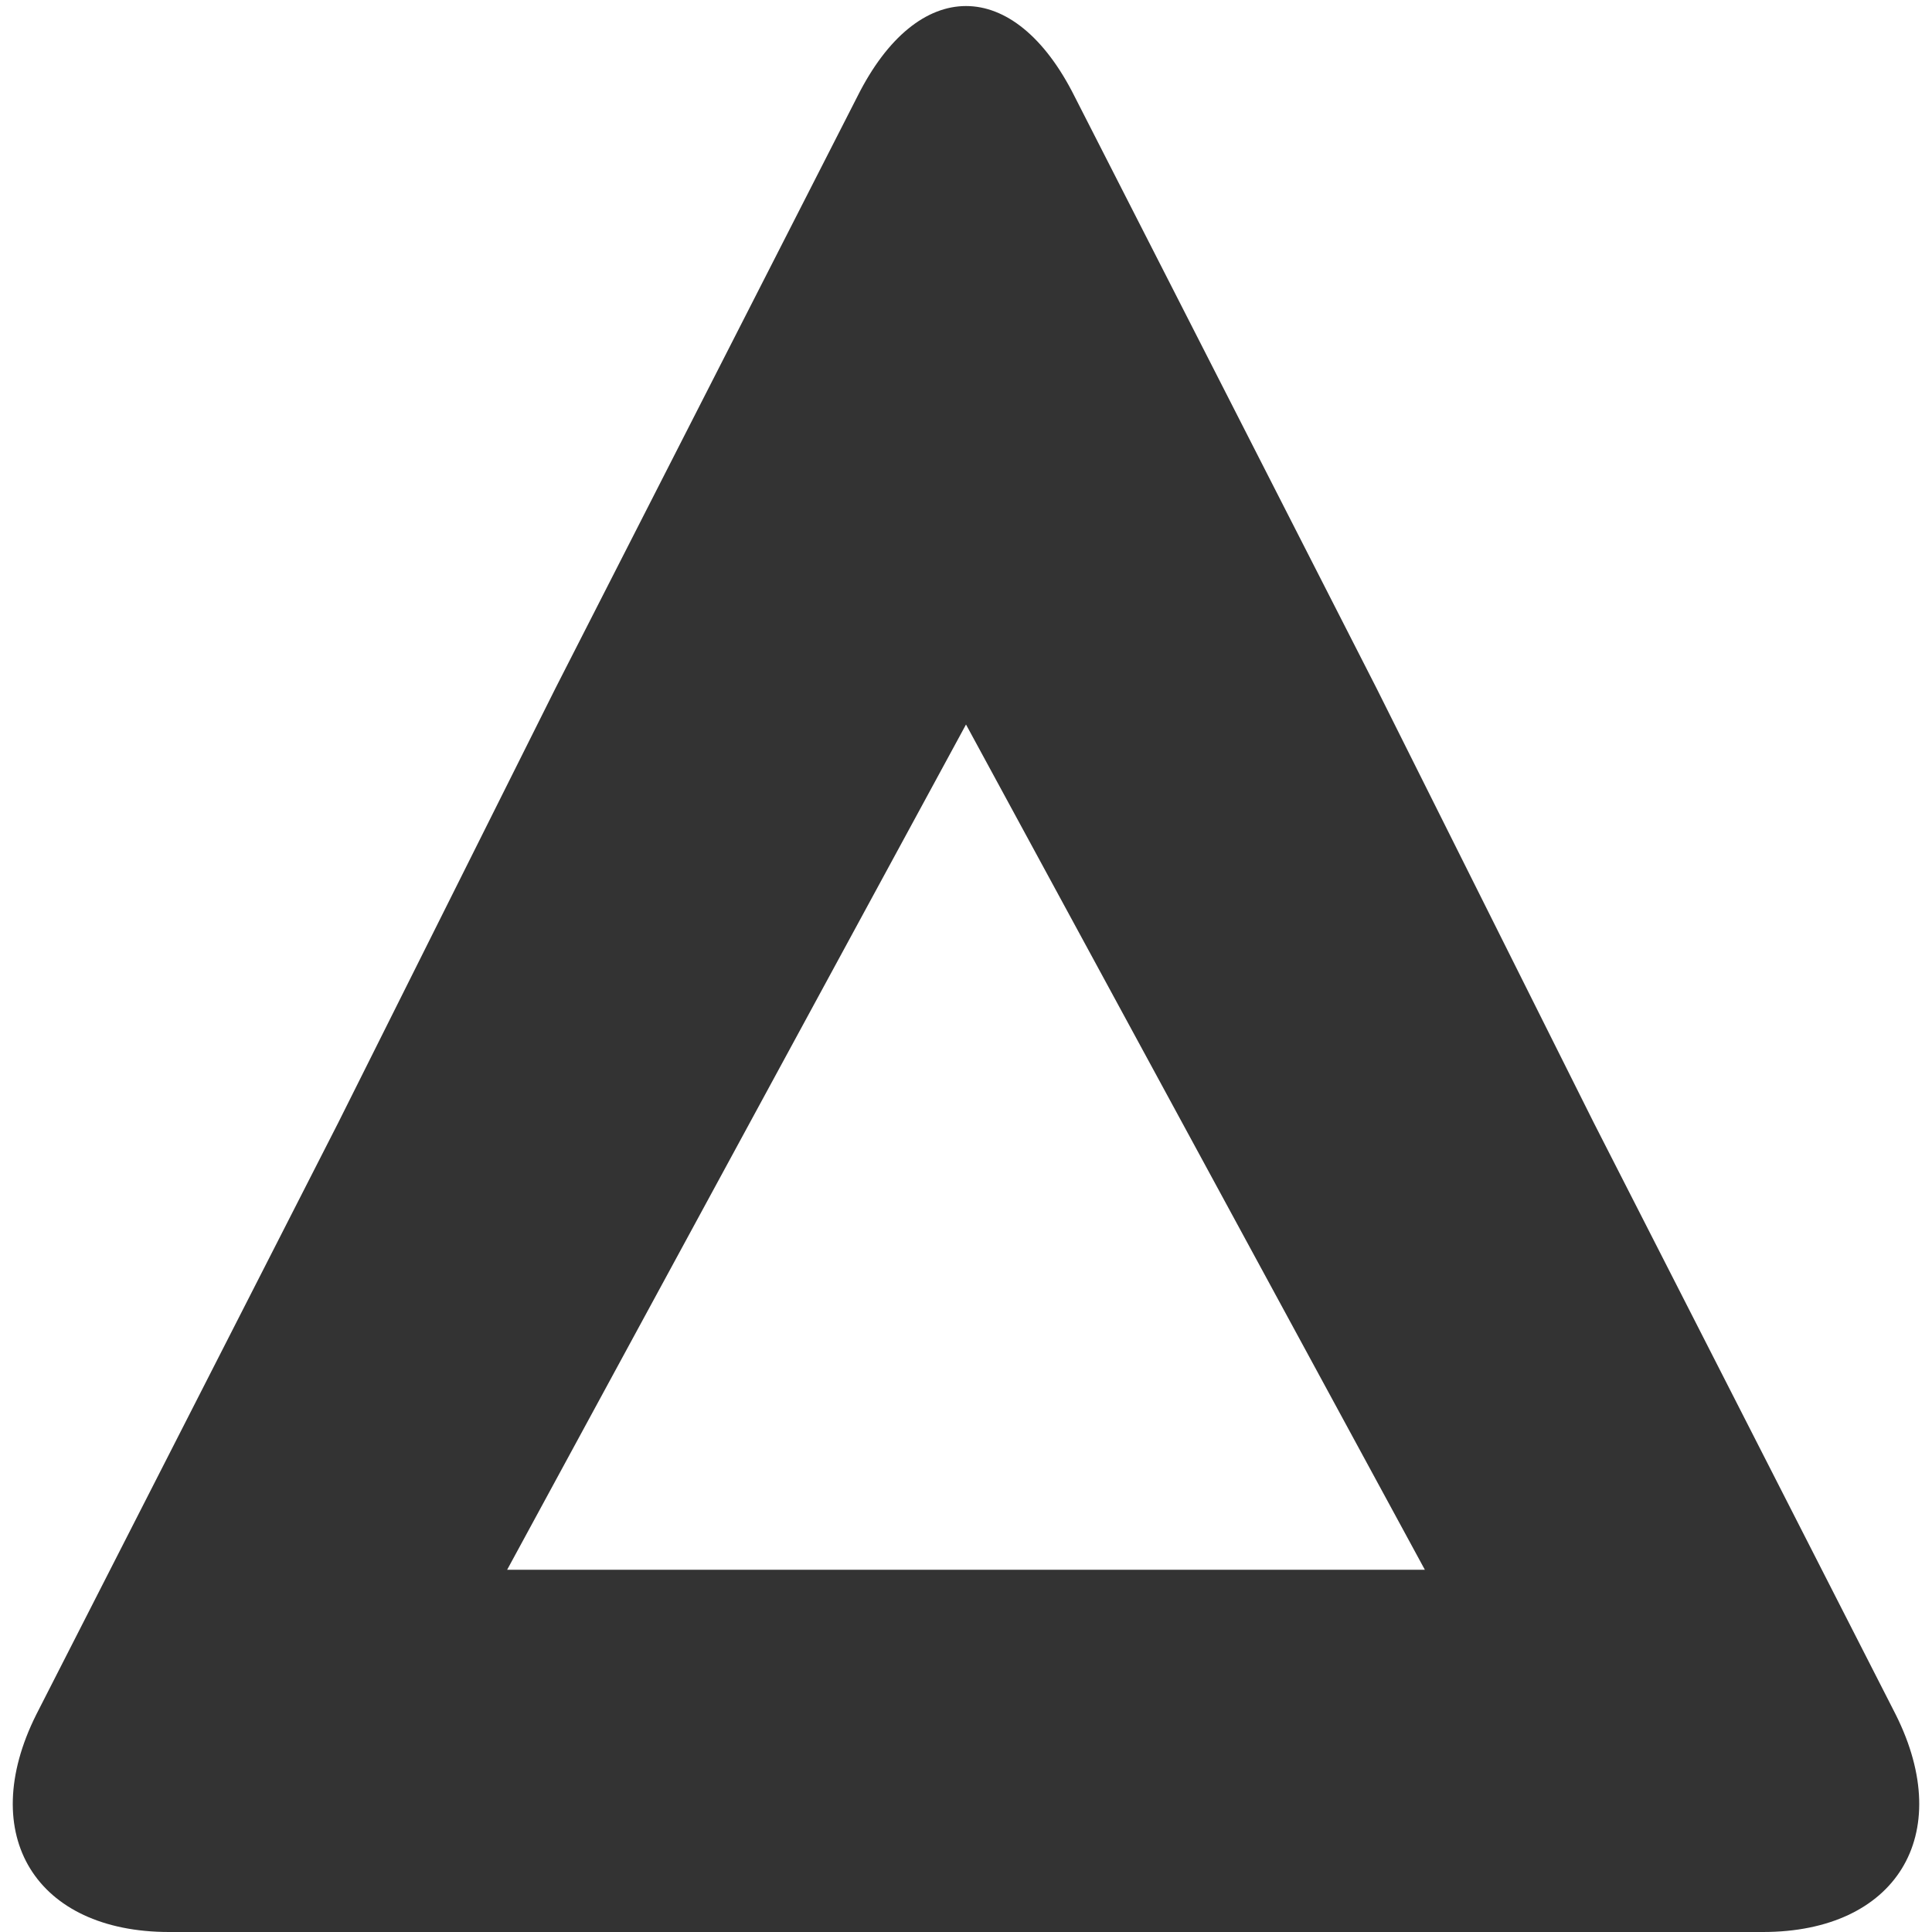 <?xml version="1.0" encoding="utf-8"?>
<!-- Generator: Adobe Illustrator 15.1.0, SVG Export Plug-In  -->
<!DOCTYPE svg PUBLIC "-//W3C//DTD SVG 1.1//EN" "http://www.w3.org/Graphics/SVG/1.1/DTD/svg11.dtd">
<svg version="1.1"
	 xmlns="http://www.w3.org/2000/svg" xmlns:xlink="http://www.w3.org/1999/xlink" xmlns:a="http://ns.adobe.com/AdobeSVGViewerExtensions/3.0/"
	 x="0px" y="0px" width="16px" height="16px" viewBox="-0.1 -0.1 16 16"
	 style="overflow:visible;enable-background:new -0.1 -0.1 16 16;" xml:space="preserve" preserveAspectRatio="xMinYMid meet">
<defs>
</defs>
<path style="fill:#333333;" d="M15.6,14.1l-2.5-4.9c-0.5-1-1.3-2.6-1.8-3.6L8.8,0.7c-0.5-1-1.3-1-1.8,0L4.5,5.6
	C4,6.6,3.2,8.2,2.7,9.2l-2.5,4.9c-0.5,1,0,1.8,1.1,1.8h4.6c1.1,0,2.9,0,4,0h4.6C15.6,15.9,16.1,15.1,15.6,14.1z M7.9,12.9H4.1L6,9.4
	l1.9-3.5l1.9,3.5l1.9,3.5H7.9z"/>
</svg>

